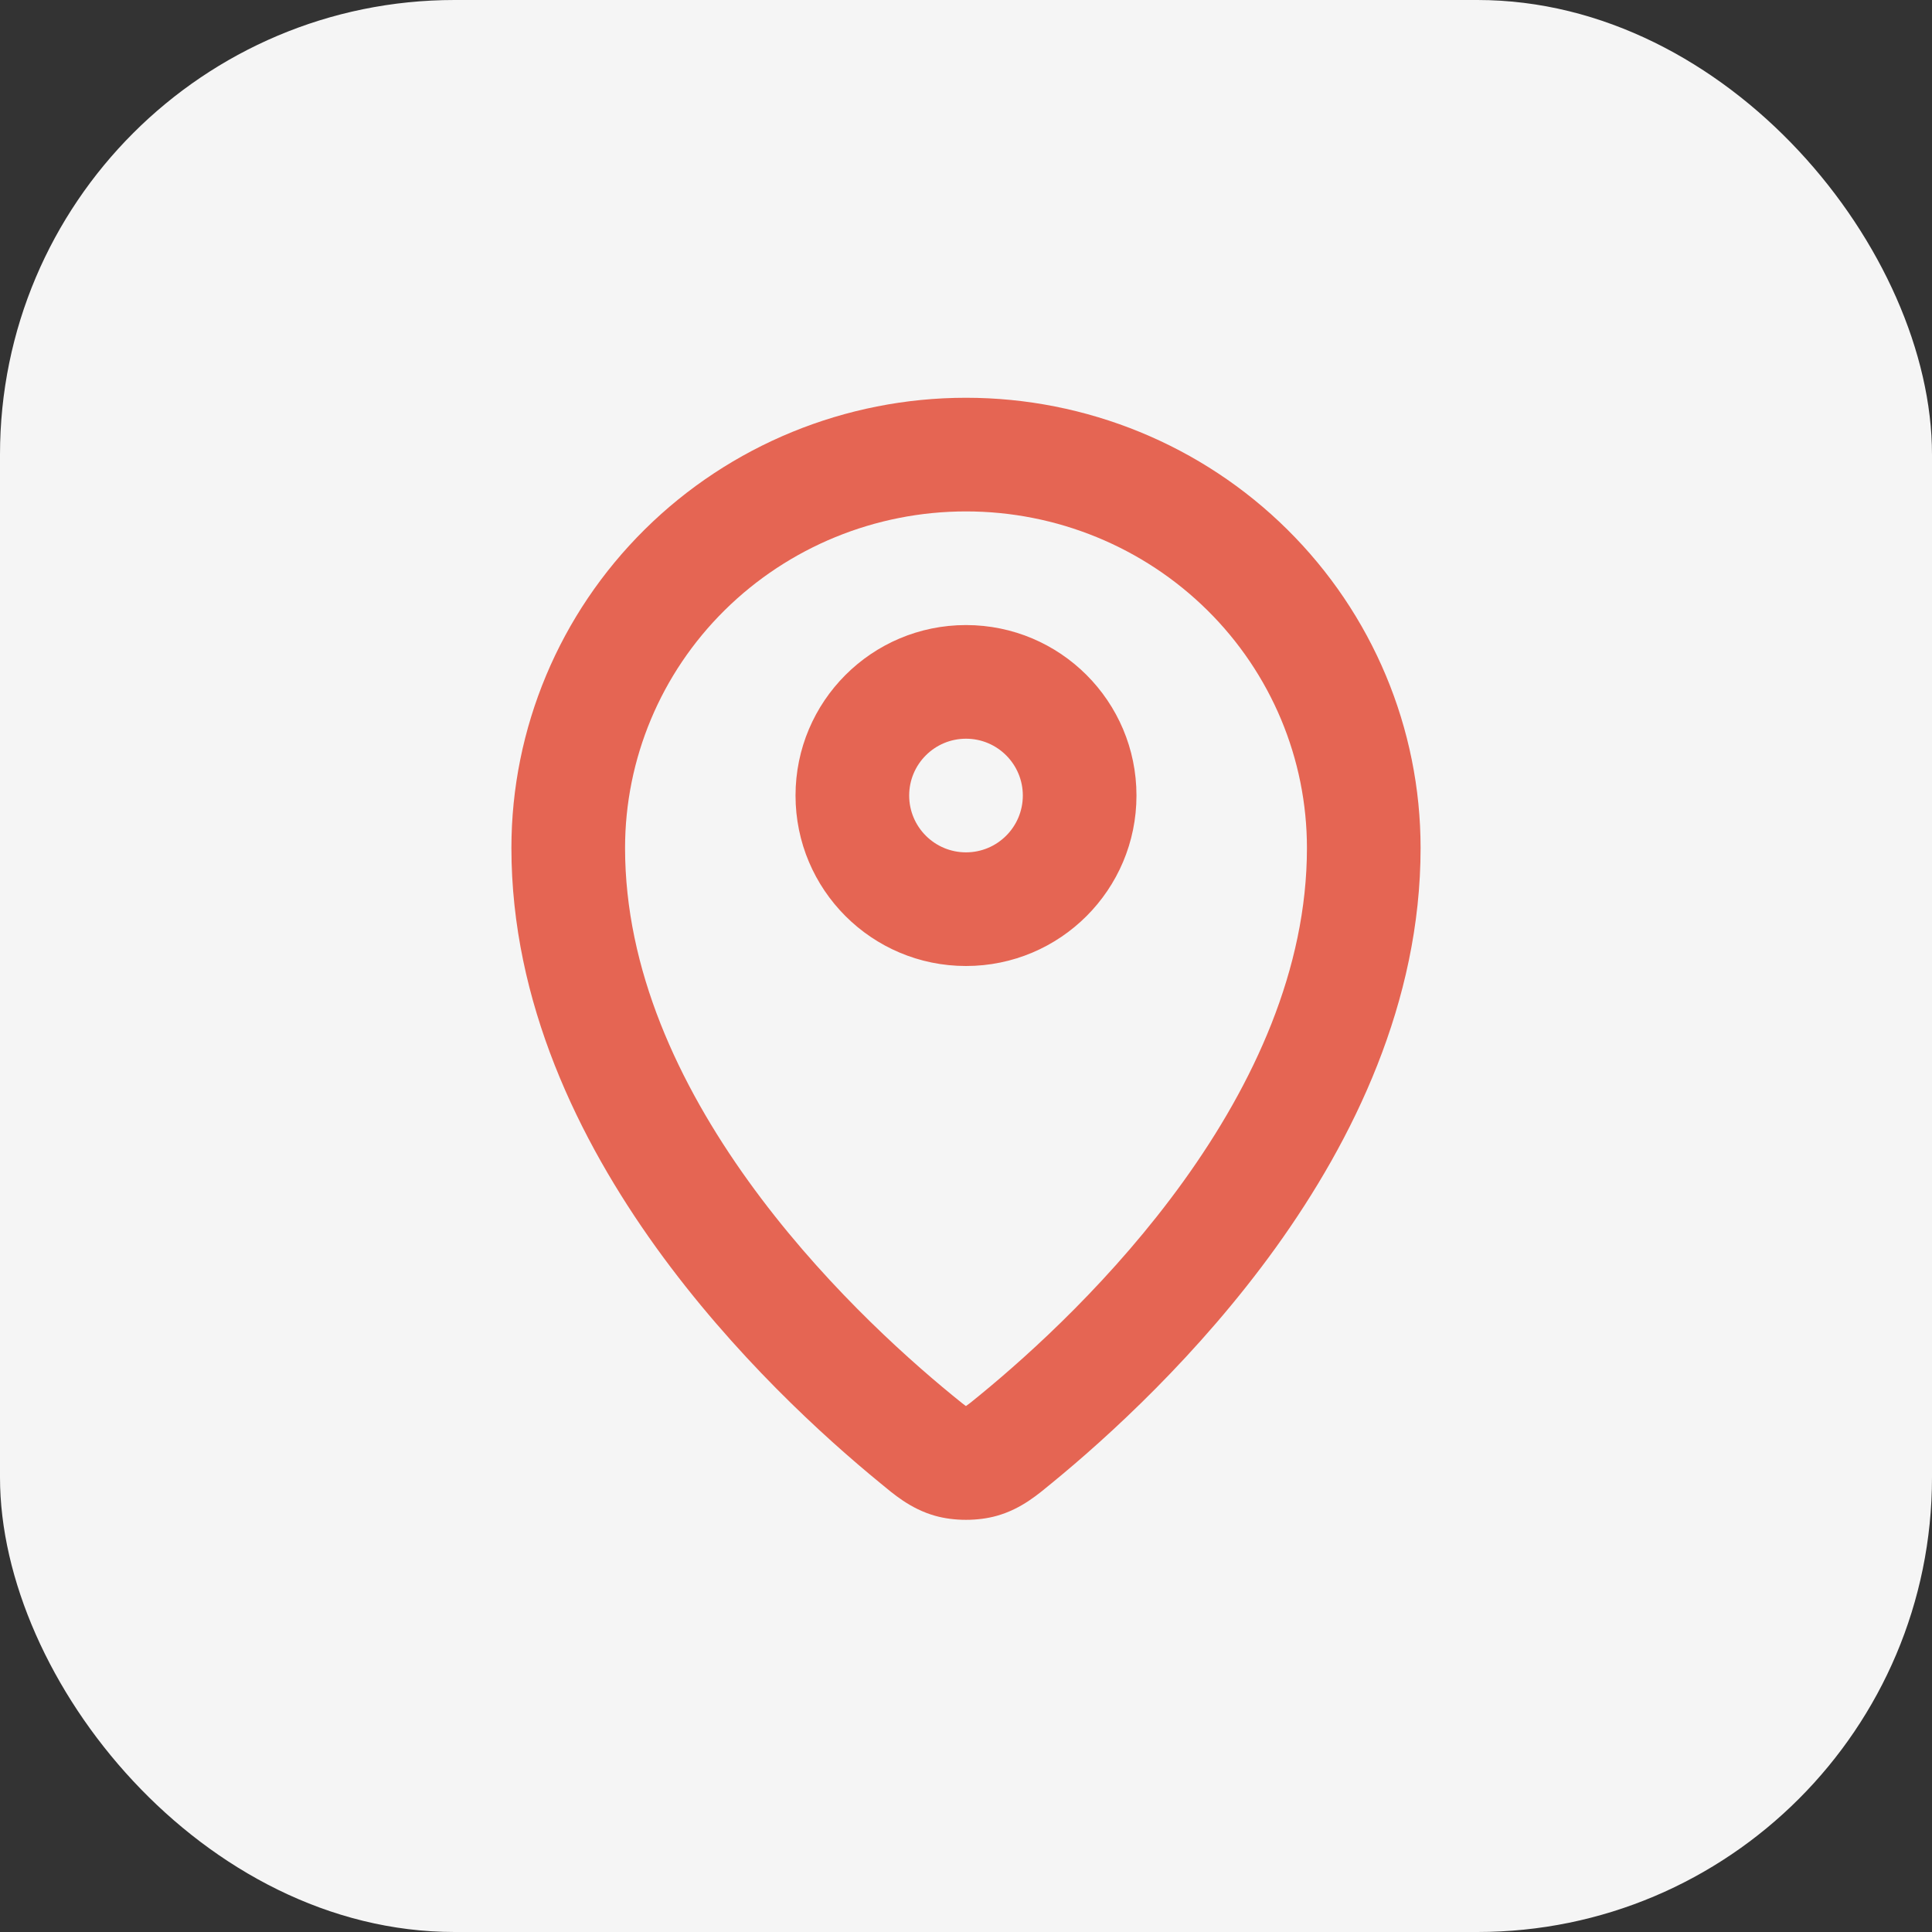 <svg width="34" height="34" viewBox="0 0 34 34" fill="none" xmlns="http://www.w3.org/2000/svg">
<rect x="0" y="0" width="34" height="34" fill="#333333" stroke="none"/>
<rect width="34" height="34" rx="8" fill="#F5F5F5"/>
<path d="M16.123 25.326L16.757 24.552L16.123 25.326ZM17.877 25.326L18.511 26.099L17.877 25.326ZM16.729 25.713L17 24.751H17L16.729 25.713ZM17.271 25.713L17.542 26.676L17.271 25.713ZM17 15C16.448 15 16 14.552 16 14H14C14 15.657 15.343 17 17 17V15ZM16 14C16 13.448 16.448 13 17 13V11C15.343 11 14 12.343 14 14H16ZM17 13C17.552 13 18 13.448 18 14H20C20 12.343 18.657 11 17 11V13ZM18 14C18 14.552 17.552 15 17 15V17C18.657 17 20 15.657 20 14H18ZM16.757 24.552C15.854 23.813 14.395 22.488 13.169 20.783C11.938 19.071 11 17.059 11 14.923H9C9 17.639 10.185 20.059 11.545 21.951C12.911 23.849 14.513 25.3 15.49 26.099L16.757 24.552ZM11 14.923C11 13.356 11.629 11.85 12.753 10.739L11.347 9.317C9.846 10.802 9 12.818 9 14.923H11ZM12.753 10.739C13.878 9.627 15.405 9 17 9V7C14.882 7 12.848 7.832 11.347 9.317L12.753 10.739ZM17 9C18.595 9 20.122 9.627 21.247 10.739L22.653 9.317C21.152 7.832 19.118 7 17 7V9ZM21.247 10.739C22.371 11.85 23 13.356 23 14.923H25C25 12.818 24.154 10.802 22.653 9.317L21.247 10.739ZM23 14.923C23 17.058 22.062 19.071 20.831 20.783C19.605 22.488 18.146 23.813 17.243 24.552L18.511 26.099C19.487 25.3 21.089 23.849 22.455 21.951C23.815 20.059 25 17.639 25 14.923H23ZM15.49 26.099C15.716 26.285 16.017 26.552 16.458 26.676L17 24.751C17.005 24.752 17.014 24.756 17.022 24.759C17.029 24.763 17.026 24.762 17.01 24.752C16.993 24.74 16.966 24.721 16.922 24.686C16.877 24.651 16.826 24.609 16.757 24.552L15.49 26.099ZM17.243 24.552C17.174 24.609 17.123 24.65 17.078 24.686C17.034 24.72 17.007 24.74 16.99 24.751C16.974 24.762 16.972 24.762 16.978 24.759C16.986 24.756 16.995 24.752 17 24.751L17.542 26.676C17.983 26.552 18.283 26.285 18.511 26.099L17.243 24.552ZM16.458 26.676C16.791 26.77 17.209 26.77 17.542 26.676L17 24.751C17.011 24.748 17.018 24.746 17.021 24.746C17.024 24.745 17.025 24.745 17.024 24.745C17.022 24.745 17.019 24.746 17.014 24.746C17.01 24.746 17.005 24.747 17 24.747C16.995 24.747 16.99 24.746 16.985 24.746C16.981 24.746 16.978 24.745 16.976 24.745C16.975 24.745 16.975 24.745 16.979 24.746C16.982 24.746 16.989 24.748 17 24.751L16.458 26.676Z" fill="#E56553"/>
</svg>
